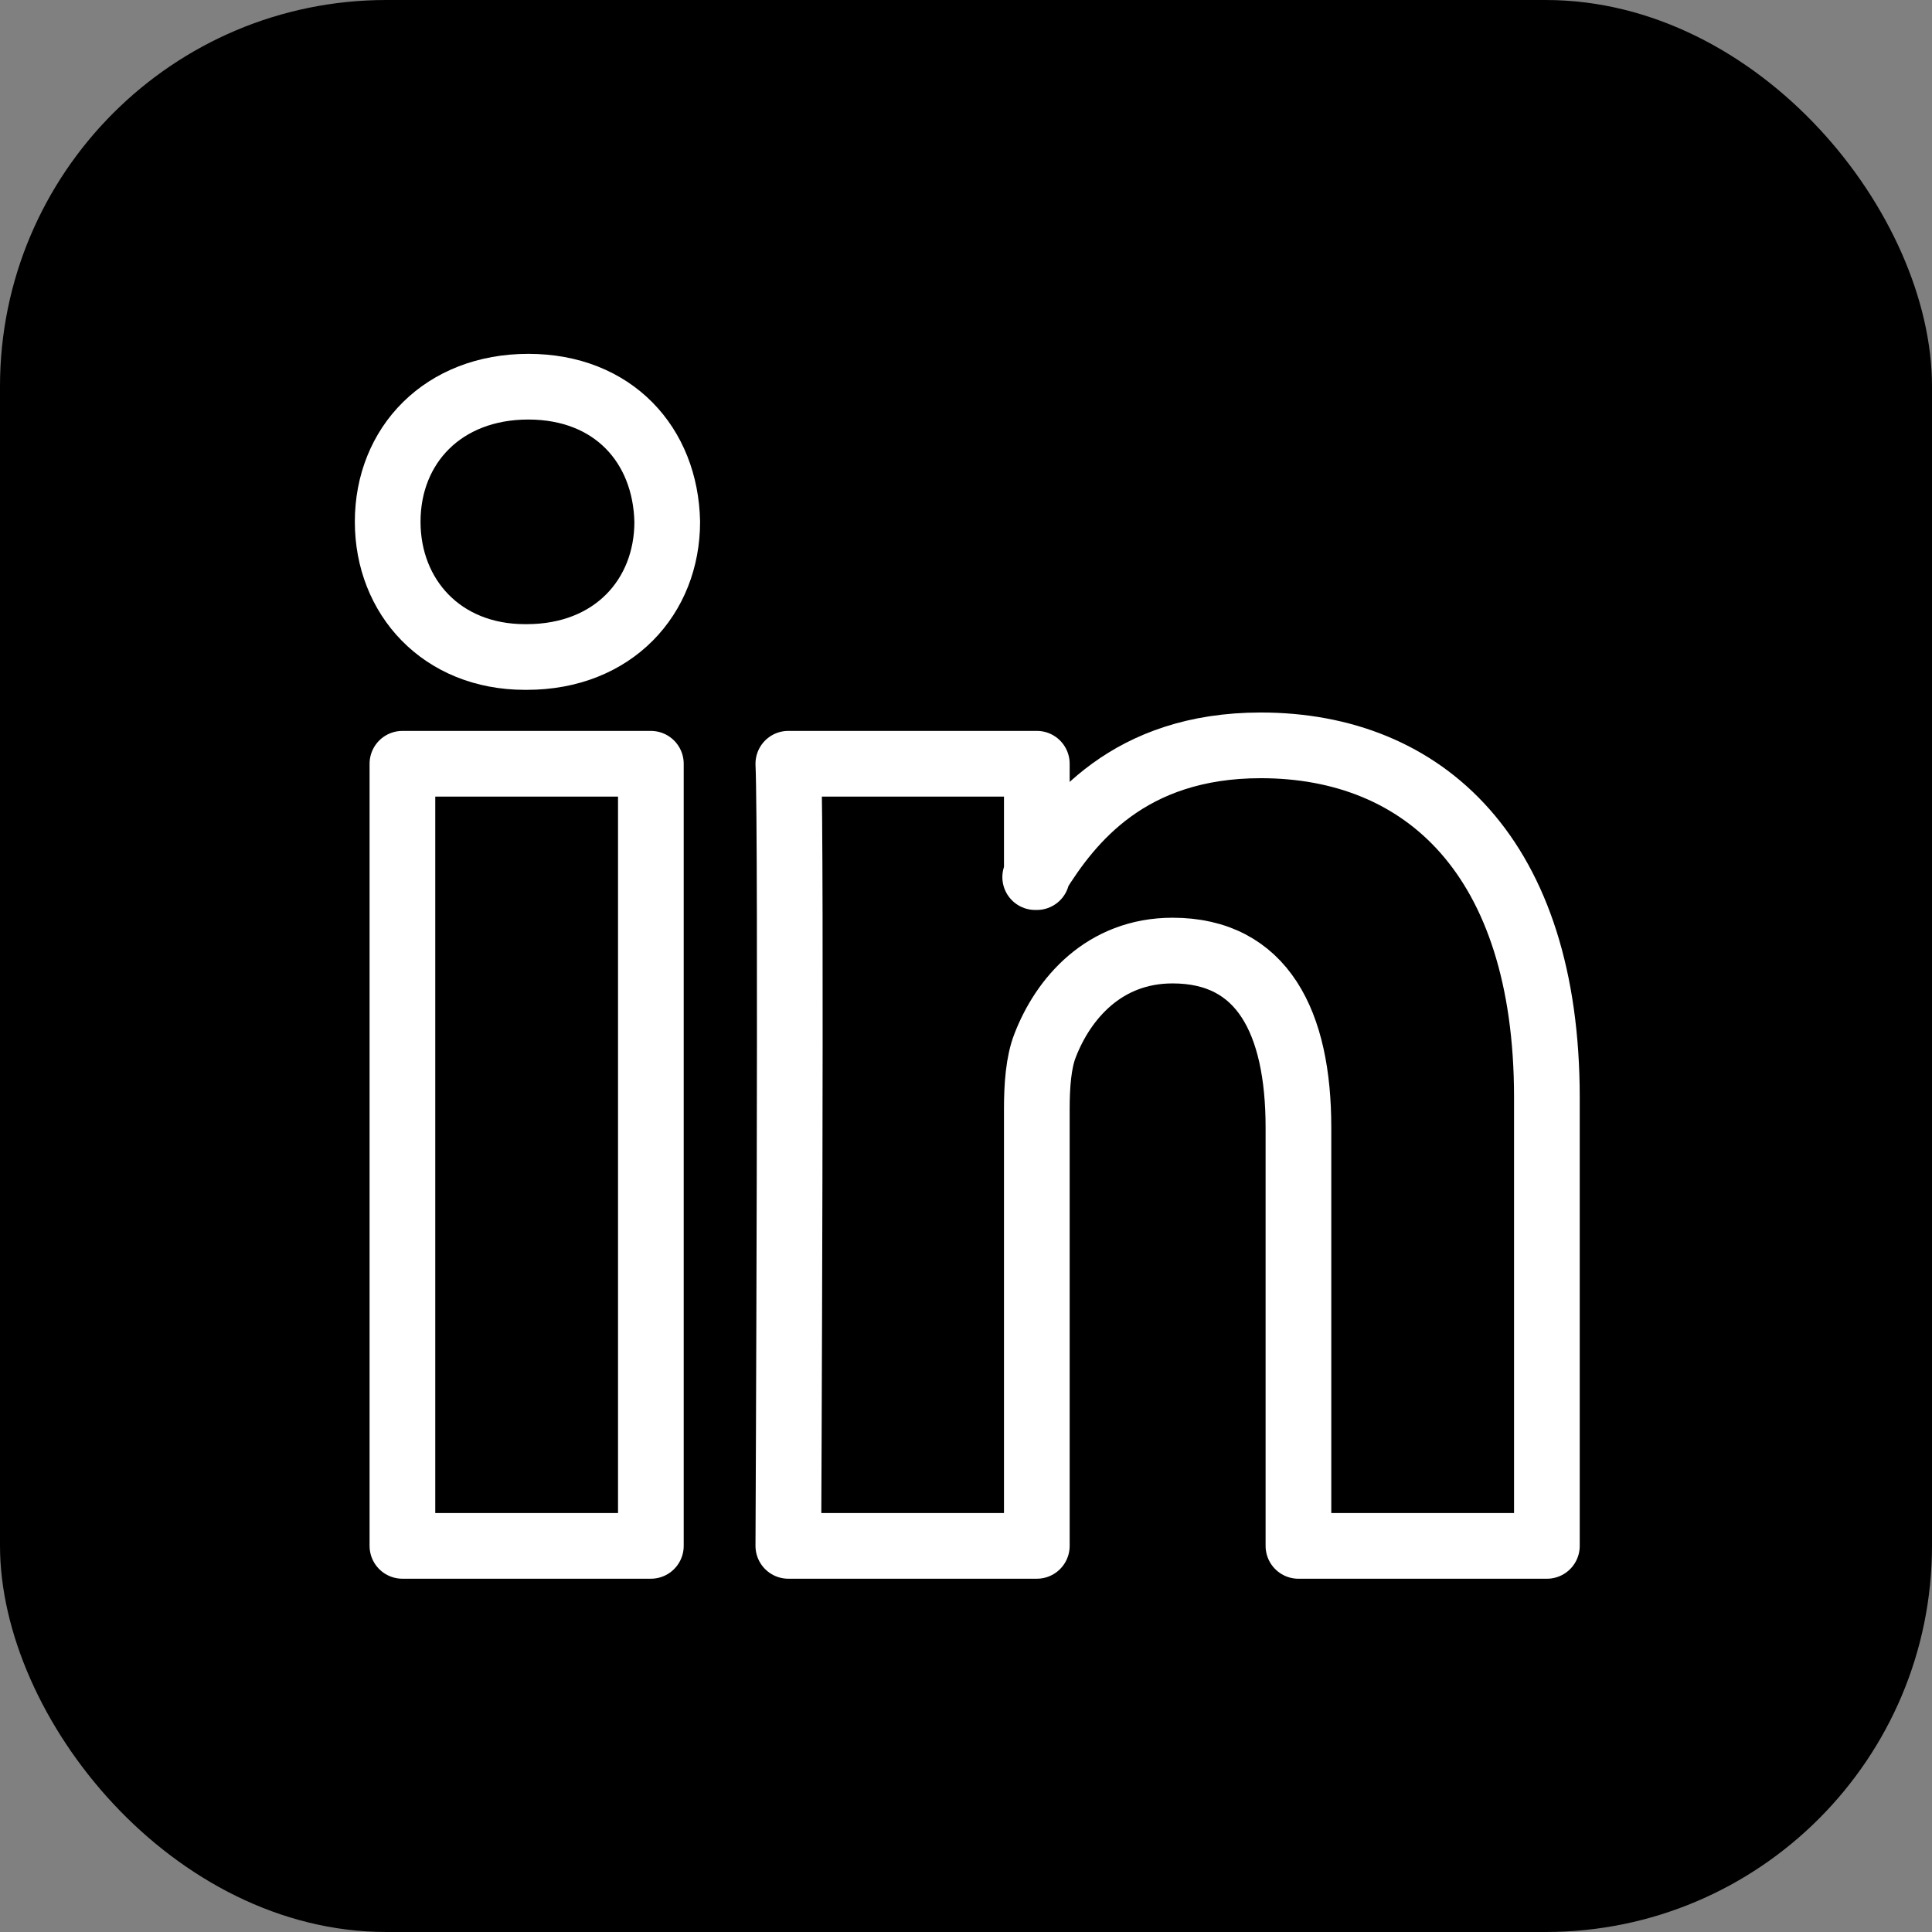 <svg width="500" height="500" viewBox="0 0 500 500" fill="none" xmlns="http://www.w3.org/2000/svg">
<rect x="0" y="0" width="500" height="500" fill="#808080" stroke="none"/>
<rect width="500" height="500" rx="100" fill="black"/>
<path d="M400.333 284V400.075H336.035V291.779C336.035 264.573 326.73 246.007 303.464 246.007C285.682 246.007 275.114 258.522 270.459 270.614C268.763 274.939 268.328 280.964 268.328 287.026V400.07H204.02C204.02 400.07 204.878 216.653 204.02 197.654H268.328V226.337C268.204 226.559 268.033 226.786 267.909 226.997H268.328V226.337C276.863 212.572 292.132 192.896 326.29 192.896C368.611 192.901 400.333 221.822 400.333 284ZM136.726 100.075C114.728 100.075 100.333 115.177 100.333 135.037C100.333 154.469 114.304 170.031 135.873 170.031H136.308C158.725 170.031 172.68 154.469 172.68 135.037C172.261 115.177 158.73 100.075 136.726 100.075ZM104.145 400.07H168.444V197.659H104.145V400.07Z" stroke="white" stroke-width="17" stroke-miterlimit="10" stroke-linecap="round" stroke-linejoin="round"/>
</svg>
